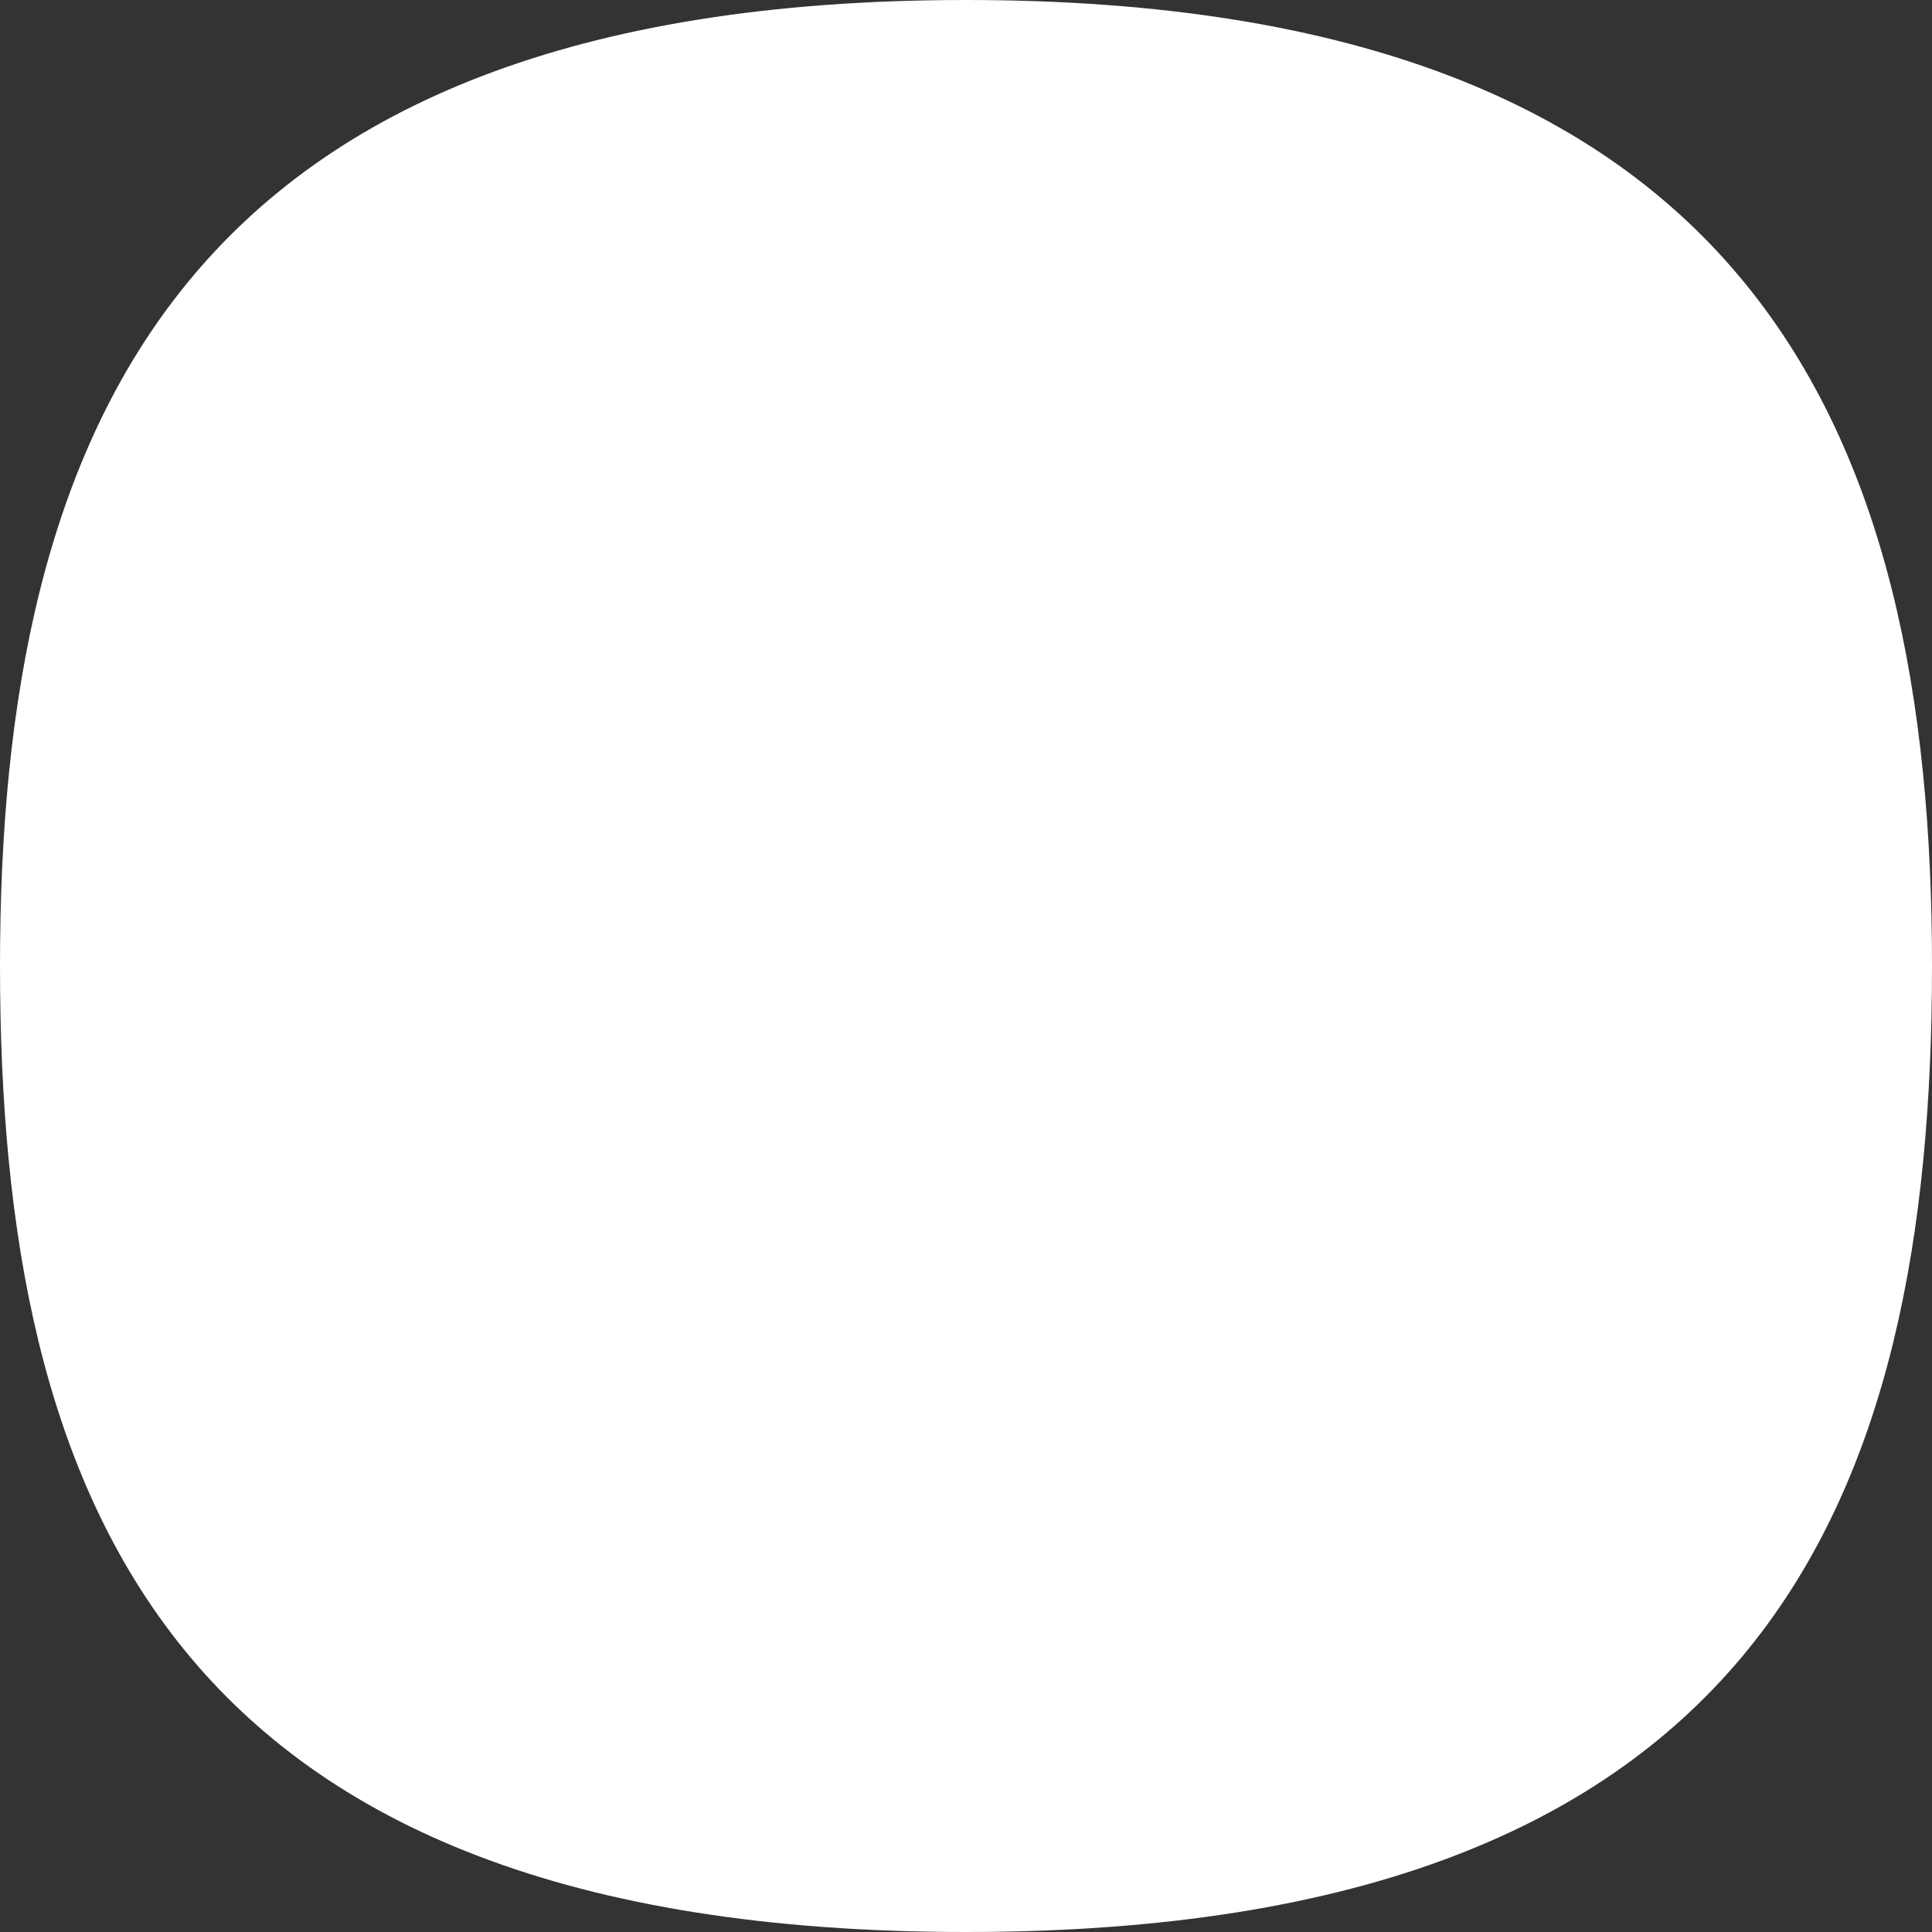 <?xml version="1.0" encoding="UTF-8"?>
<svg width="180px" height="180px" viewBox="0 0 180 180" version="1.1" xmlns="http://www.w3.org/2000/svg" xmlns:xlink="http://www.w3.org/1999/xlink">
    <rect x="0" y="0" width="180" height="180" fill="#333333" stroke="none"/>
    <title>face image</title>
    <g id="Symbol:Components" stroke="none" stroke-width="1" fill="none" fill-rule="evenodd">
        <g id="face/type-hole" fill="#FFFFFF">
            <path d="M90,180 C164.375,180 180,139.706 180,90 C180,40.294 163.477,0 90,0 C16.523,0 0,40.294 0,90 C0,139.706 15.625,180 90,180 Z" id="face-image"></path>
        </g>
    </g>
</svg>